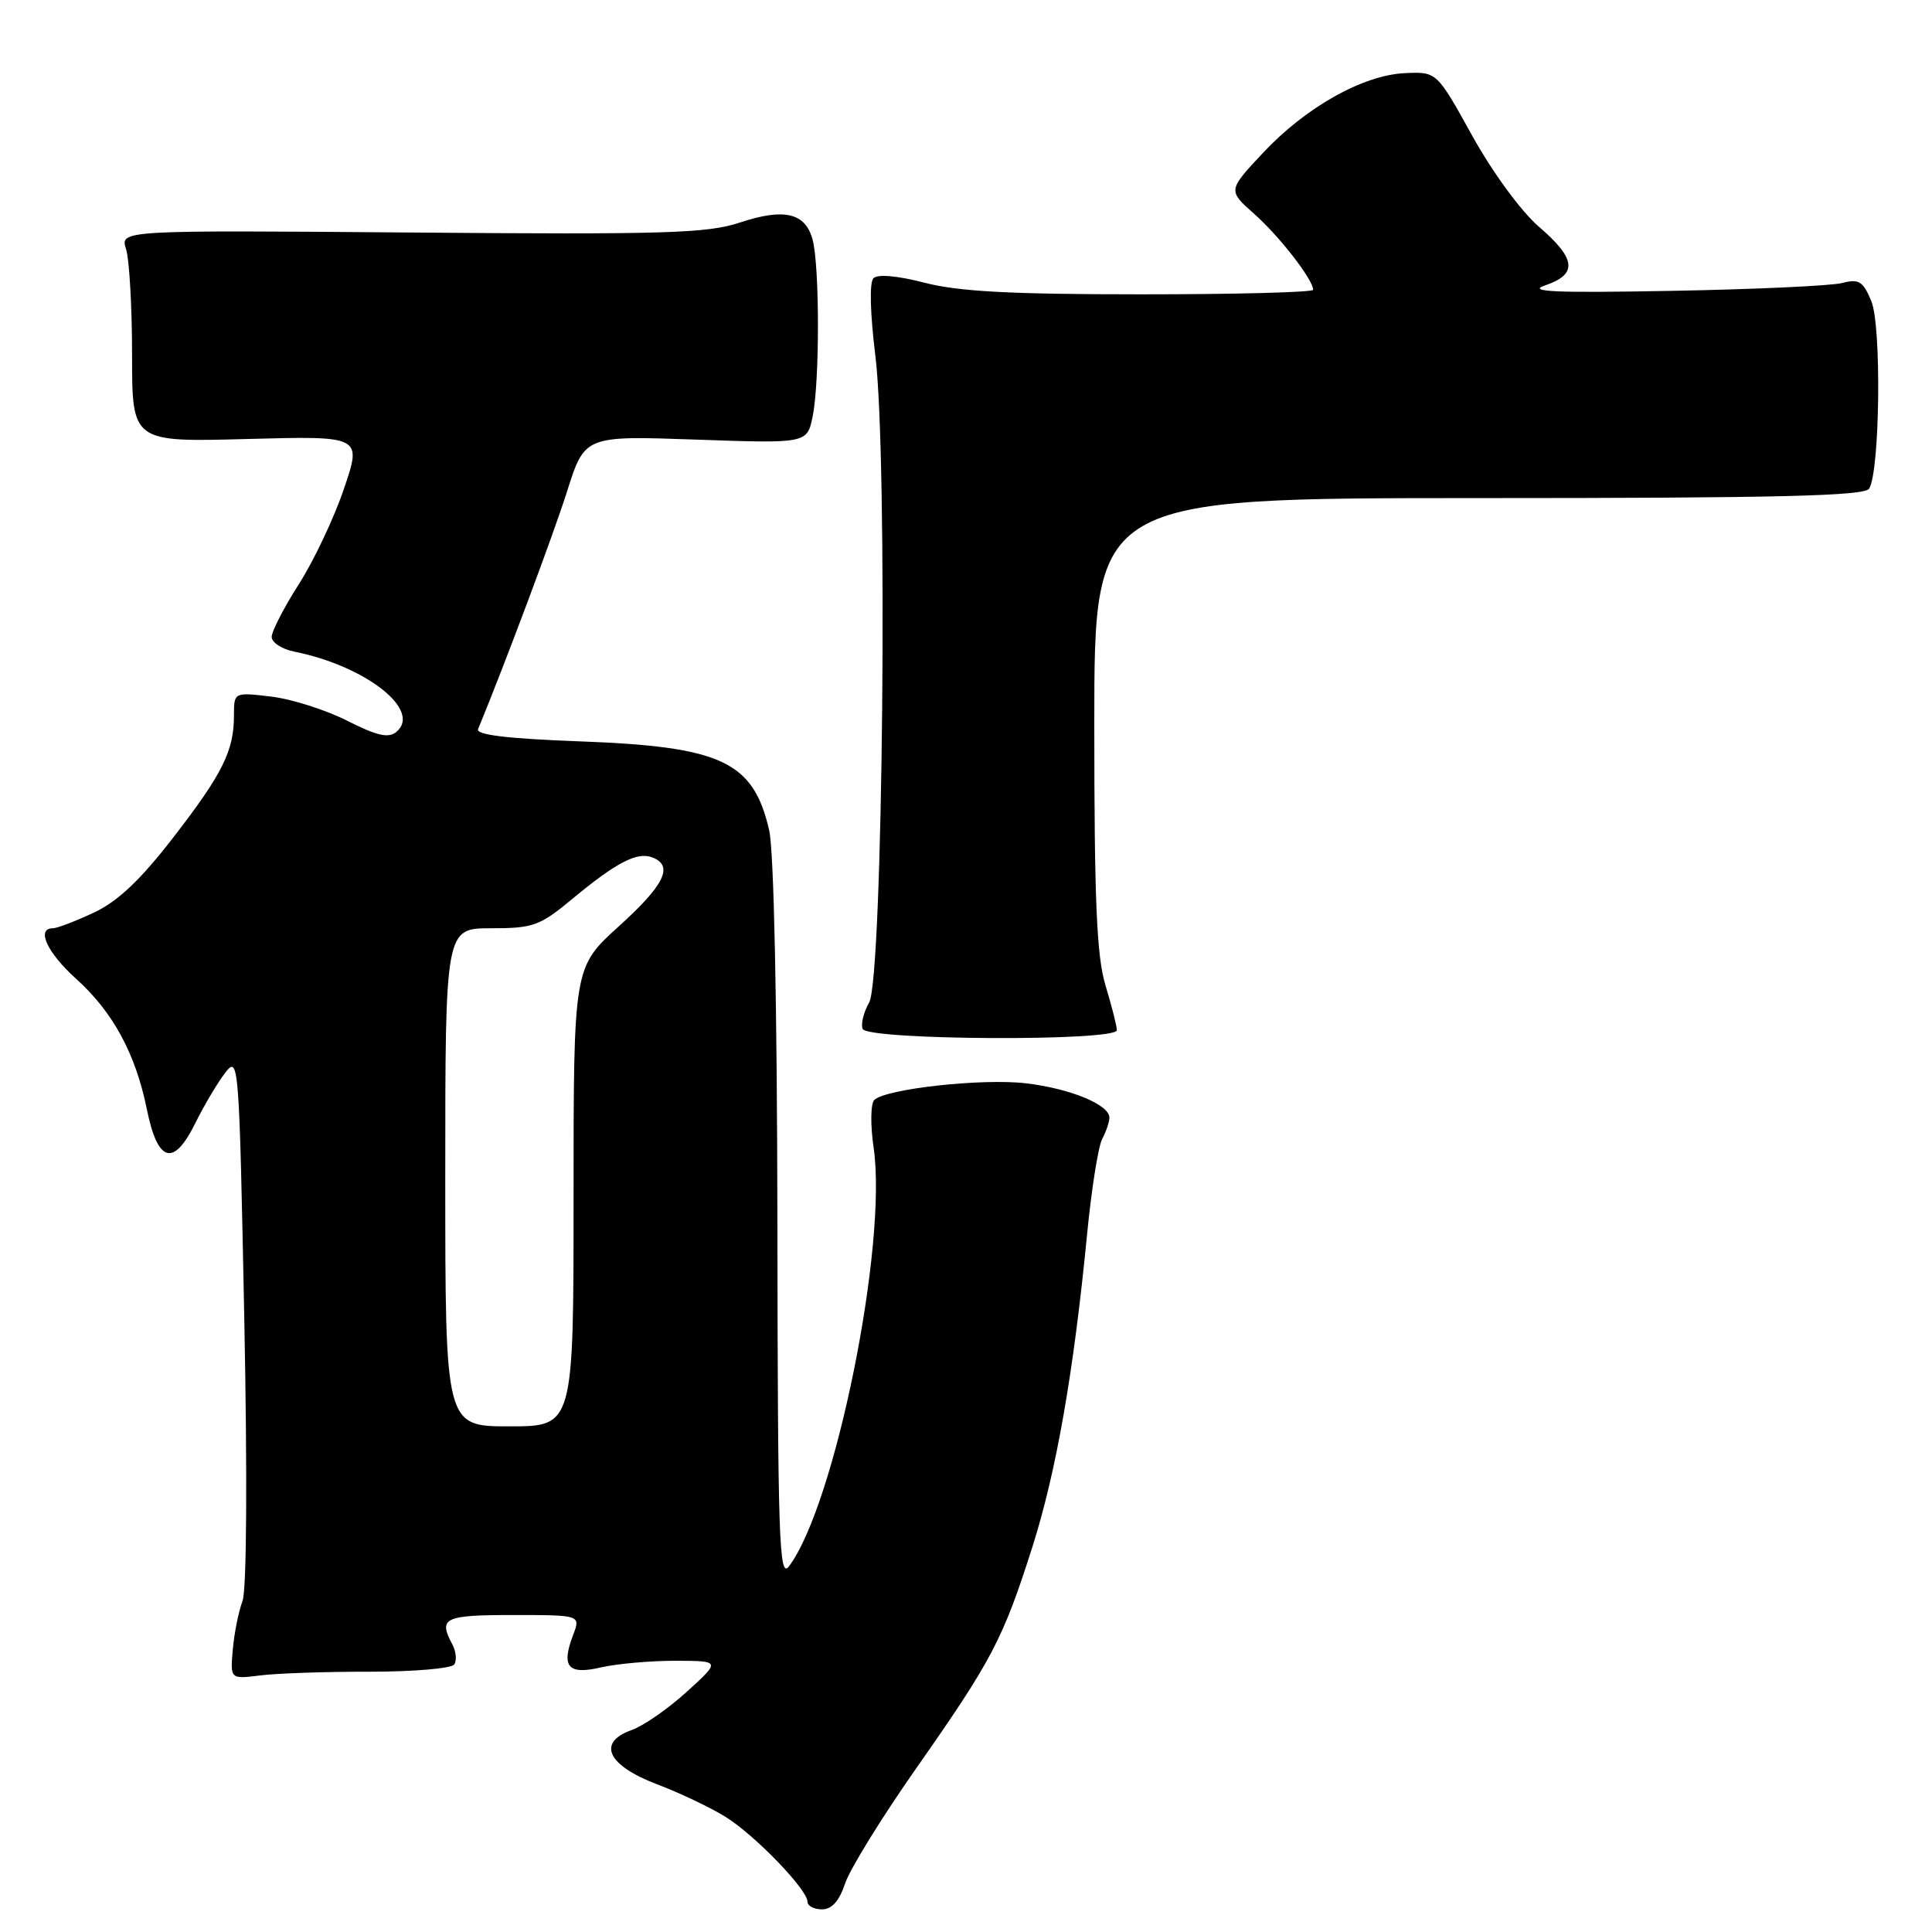 <?xml version="1.0" encoding="UTF-8" standalone="no"?>
<!DOCTYPE svg PUBLIC "-//W3C//DTD SVG 1.1//EN" "http://www.w3.org/Graphics/SVG/1.1/DTD/svg11.dtd" >
<svg xmlns="http://www.w3.org/2000/svg" xmlns:xlink="http://www.w3.org/1999/xlink" version="1.1" viewBox="0 0 256 256">
 <g >
 <path fill="currentColor"
d=" M 111.98 249.57 C 112.60 247.69 116.85 240.80 121.43 234.27 C 131.46 219.96 132.89 217.23 136.79 205.00 C 139.96 195.03 142.27 181.85 144.04 163.59 C 144.62 157.59 145.53 151.88 146.05 150.91 C 146.57 149.93 147.00 148.66 147.00 148.09 C 147.00 146.38 141.85 144.25 136.00 143.55 C 130.23 142.85 117.33 144.27 115.84 145.76 C 115.36 146.24 115.32 149.08 115.76 152.07 C 117.63 164.92 110.64 199.48 104.53 207.56 C 103.23 209.27 103.06 203.98 103.01 162.00 C 102.97 133.08 102.55 112.75 101.92 110.01 C 99.81 100.88 95.63 98.92 76.70 98.23 C 67.16 97.87 63.04 97.37 63.35 96.61 C 66.92 87.95 73.31 70.88 75.14 65.11 C 77.48 57.73 77.48 57.73 92.22 58.25 C 106.95 58.77 106.95 58.77 107.69 55.14 C 108.61 50.59 108.61 35.41 107.69 31.82 C 106.76 28.20 103.94 27.53 98.03 29.49 C 93.73 30.92 88.15 31.09 54.50 30.81 C 15.91 30.50 15.91 30.50 16.70 33.00 C 17.14 34.38 17.50 40.69 17.50 47.04 C 17.50 58.58 17.50 58.58 32.73 58.17 C 47.96 57.76 47.96 57.76 45.57 64.78 C 44.26 68.65 41.57 74.33 39.59 77.42 C 37.62 80.51 36.00 83.65 36.00 84.39 C 36.00 85.14 37.36 86.02 39.01 86.35 C 48.48 88.25 55.96 94.13 52.52 96.98 C 51.48 97.85 49.95 97.50 46.00 95.50 C 43.16 94.06 38.63 92.62 35.92 92.30 C 31.00 91.72 31.00 91.72 31.00 94.80 C 31.00 99.50 29.50 102.52 22.92 111.02 C 18.59 116.62 15.62 119.43 12.45 120.92 C 10.01 122.06 7.57 123.00 7.01 123.00 C 4.76 123.00 6.23 126.22 10.07 129.68 C 14.98 134.11 17.96 139.61 19.46 146.99 C 20.90 154.08 23.00 154.67 25.89 148.80 C 27.06 146.44 28.84 143.44 29.85 142.14 C 31.63 139.83 31.69 140.59 32.37 174.75 C 32.78 195.67 32.69 210.70 32.13 212.16 C 31.62 213.50 31.04 216.38 30.85 218.55 C 30.50 222.50 30.50 222.50 34.50 222.00 C 36.70 221.72 43.22 221.50 49.00 221.51 C 54.78 221.51 59.81 221.08 60.18 220.56 C 60.55 220.04 60.44 218.83 59.93 217.87 C 58.06 214.38 58.84 214.00 67.98 214.00 C 76.95 214.00 76.95 214.00 75.93 216.67 C 74.33 220.89 75.27 221.96 79.68 220.93 C 81.78 220.45 86.20 220.06 89.50 220.06 C 95.50 220.08 95.50 220.08 91.00 224.17 C 88.53 226.42 85.24 228.70 83.70 229.24 C 79.06 230.88 80.48 233.92 87.02 236.41 C 90.06 237.56 94.18 239.52 96.18 240.77 C 100.10 243.23 107.00 250.39 107.00 252.00 C 107.00 252.55 107.87 253.00 108.92 253.00 C 110.22 253.00 111.21 251.90 111.98 249.57 Z  M 147.99 136.50 C 147.98 135.95 147.31 133.29 146.49 130.59 C 145.31 126.71 145.00 119.41 145.00 95.84 C 145.00 66.00 145.00 66.00 195.94 66.00 C 235.61 66.00 247.06 65.72 247.67 64.75 C 249.10 62.46 249.33 43.20 247.96 39.90 C 246.86 37.26 246.32 36.92 244.09 37.50 C 242.67 37.87 232.50 38.34 221.50 38.54 C 206.04 38.83 202.24 38.66 204.75 37.81 C 209.08 36.34 208.86 34.29 203.89 30.02 C 201.55 28.00 197.77 22.84 195.08 17.99 C 190.38 9.50 190.38 9.50 186.18 9.69 C 180.60 9.94 173.02 14.20 167.32 20.29 C 162.69 25.24 162.69 25.24 166.22 28.37 C 169.53 31.30 174.00 37.07 174.00 38.40 C 174.00 38.73 163.74 39.00 151.21 39.00 C 133.97 39.00 126.99 38.63 122.54 37.47 C 118.97 36.54 116.30 36.30 115.74 36.86 C 115.19 37.41 115.29 41.45 115.99 47.14 C 117.66 60.55 117.00 129.62 115.17 132.83 C 114.44 134.11 114.05 135.68 114.30 136.33 C 114.88 137.84 148.00 138.01 147.99 136.50 Z  M 59.00 156.00 C 59.00 123.00 59.00 123.00 65.07 123.00 C 70.65 123.00 71.52 122.69 75.82 119.12 C 81.67 114.27 84.42 112.84 86.43 113.61 C 89.30 114.71 88.07 117.25 82.00 122.74 C 76.00 128.17 76.00 128.17 76.00 158.58 C 76.00 189.00 76.00 189.00 67.50 189.00 C 59.00 189.00 59.00 189.00 59.00 156.00 Z "/>
</g>
</svg>